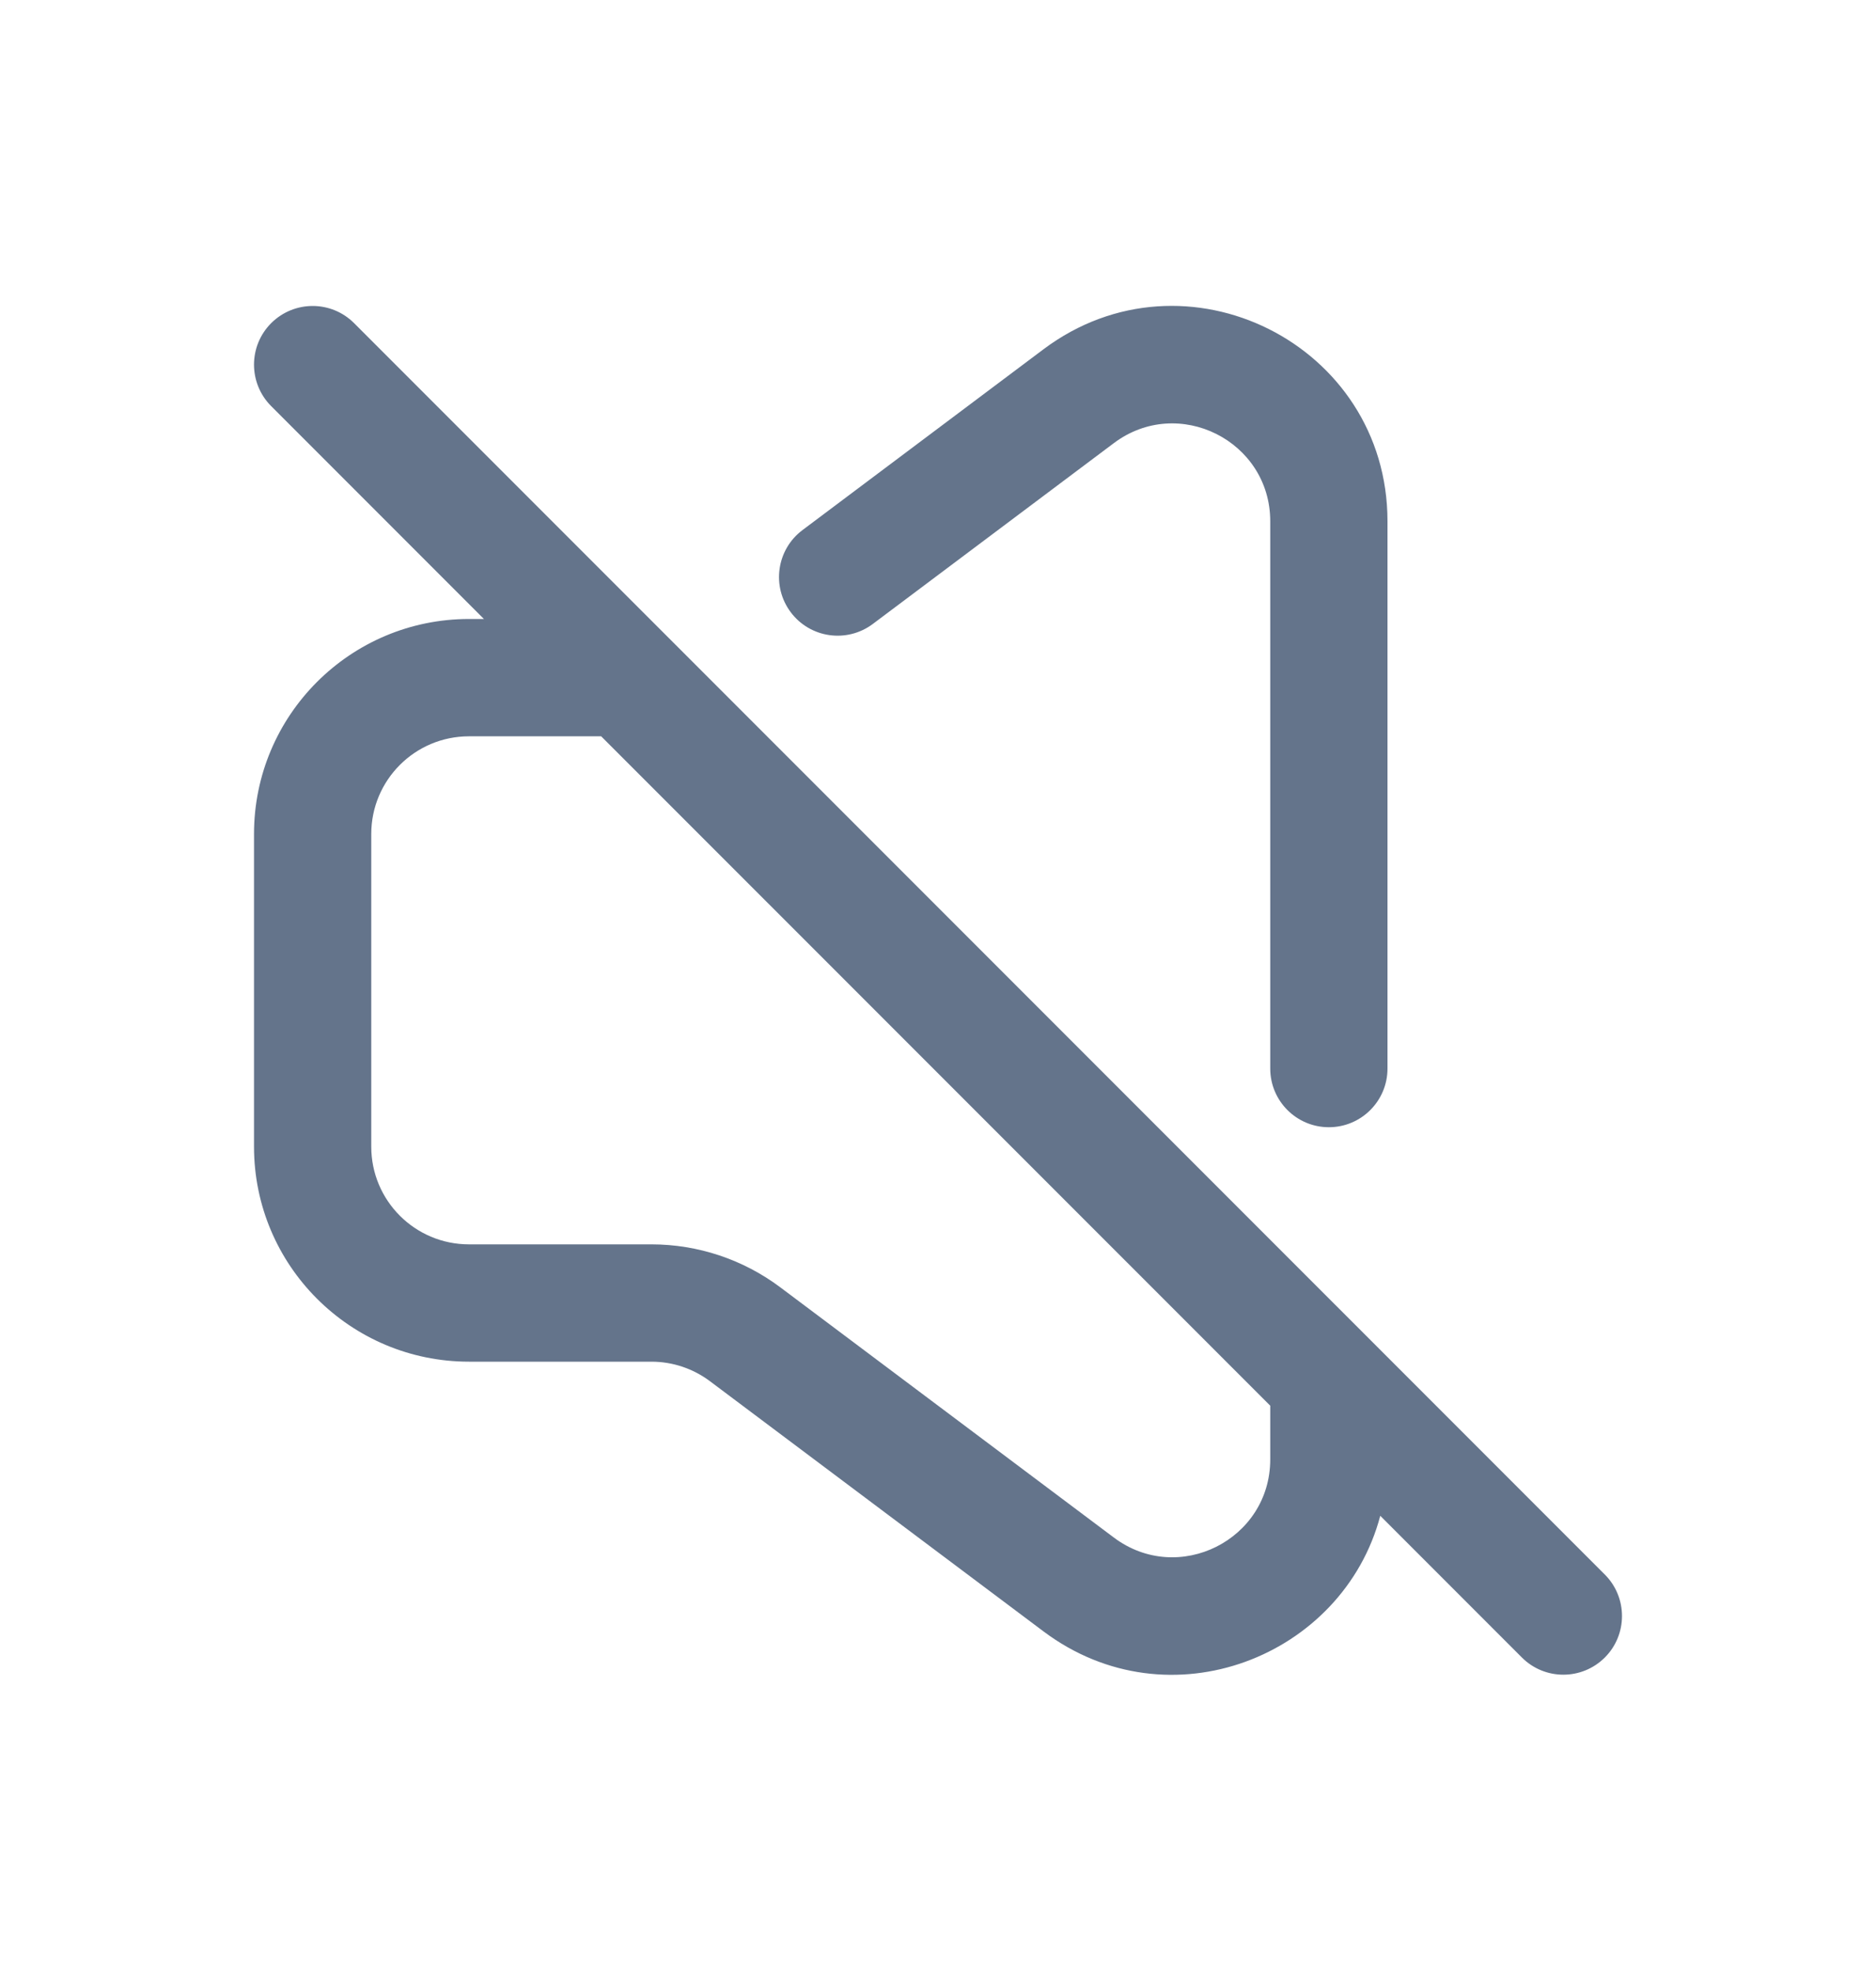 <svg width="20" height="21" viewBox="0 0 20 21" fill="none" xmlns="http://www.w3.org/2000/svg">
<path fill-rule="evenodd" clip-rule="evenodd" d="M13.542 5.554C13.542 4.697 12.562 4.206 11.875 4.721L9.305 6.648C9.028 6.855 8.637 6.799 8.43 6.523C8.223 6.247 8.279 5.855 8.555 5.648L11.125 3.721C12.636 2.589 14.792 3.666 14.792 5.554L14.792 11.385C14.792 11.73 14.512 12.01 14.167 12.01C13.822 12.01 13.542 11.73 13.542 11.385L13.542 5.554ZM2.891 3.443C3.136 3.199 3.531 3.199 3.775 3.443L17.109 16.776C17.353 17.02 17.353 17.416 17.109 17.66C16.864 17.904 16.469 17.904 16.225 17.66L14.715 16.15C14.318 17.651 12.467 18.388 11.125 17.382L7.57 14.717C7.389 14.581 7.17 14.508 6.945 14.508L5 14.508C3.735 14.508 2.708 13.483 2.708 12.217L2.708 8.886C2.708 7.62 3.735 6.595 5 6.595L5.159 6.595L2.891 4.327C2.647 4.083 2.647 3.687 2.891 3.443ZM6.409 7.845L5 7.845C4.424 7.845 3.958 8.311 3.958 8.886L3.958 12.217C3.958 12.792 4.424 13.258 5 13.258L6.945 13.258C7.44 13.258 7.923 13.419 8.319 13.716L11.875 16.382C12.562 16.897 13.542 16.407 13.542 15.549L13.542 14.977L6.409 7.845Z" fill="#64748B"/>
</svg>
